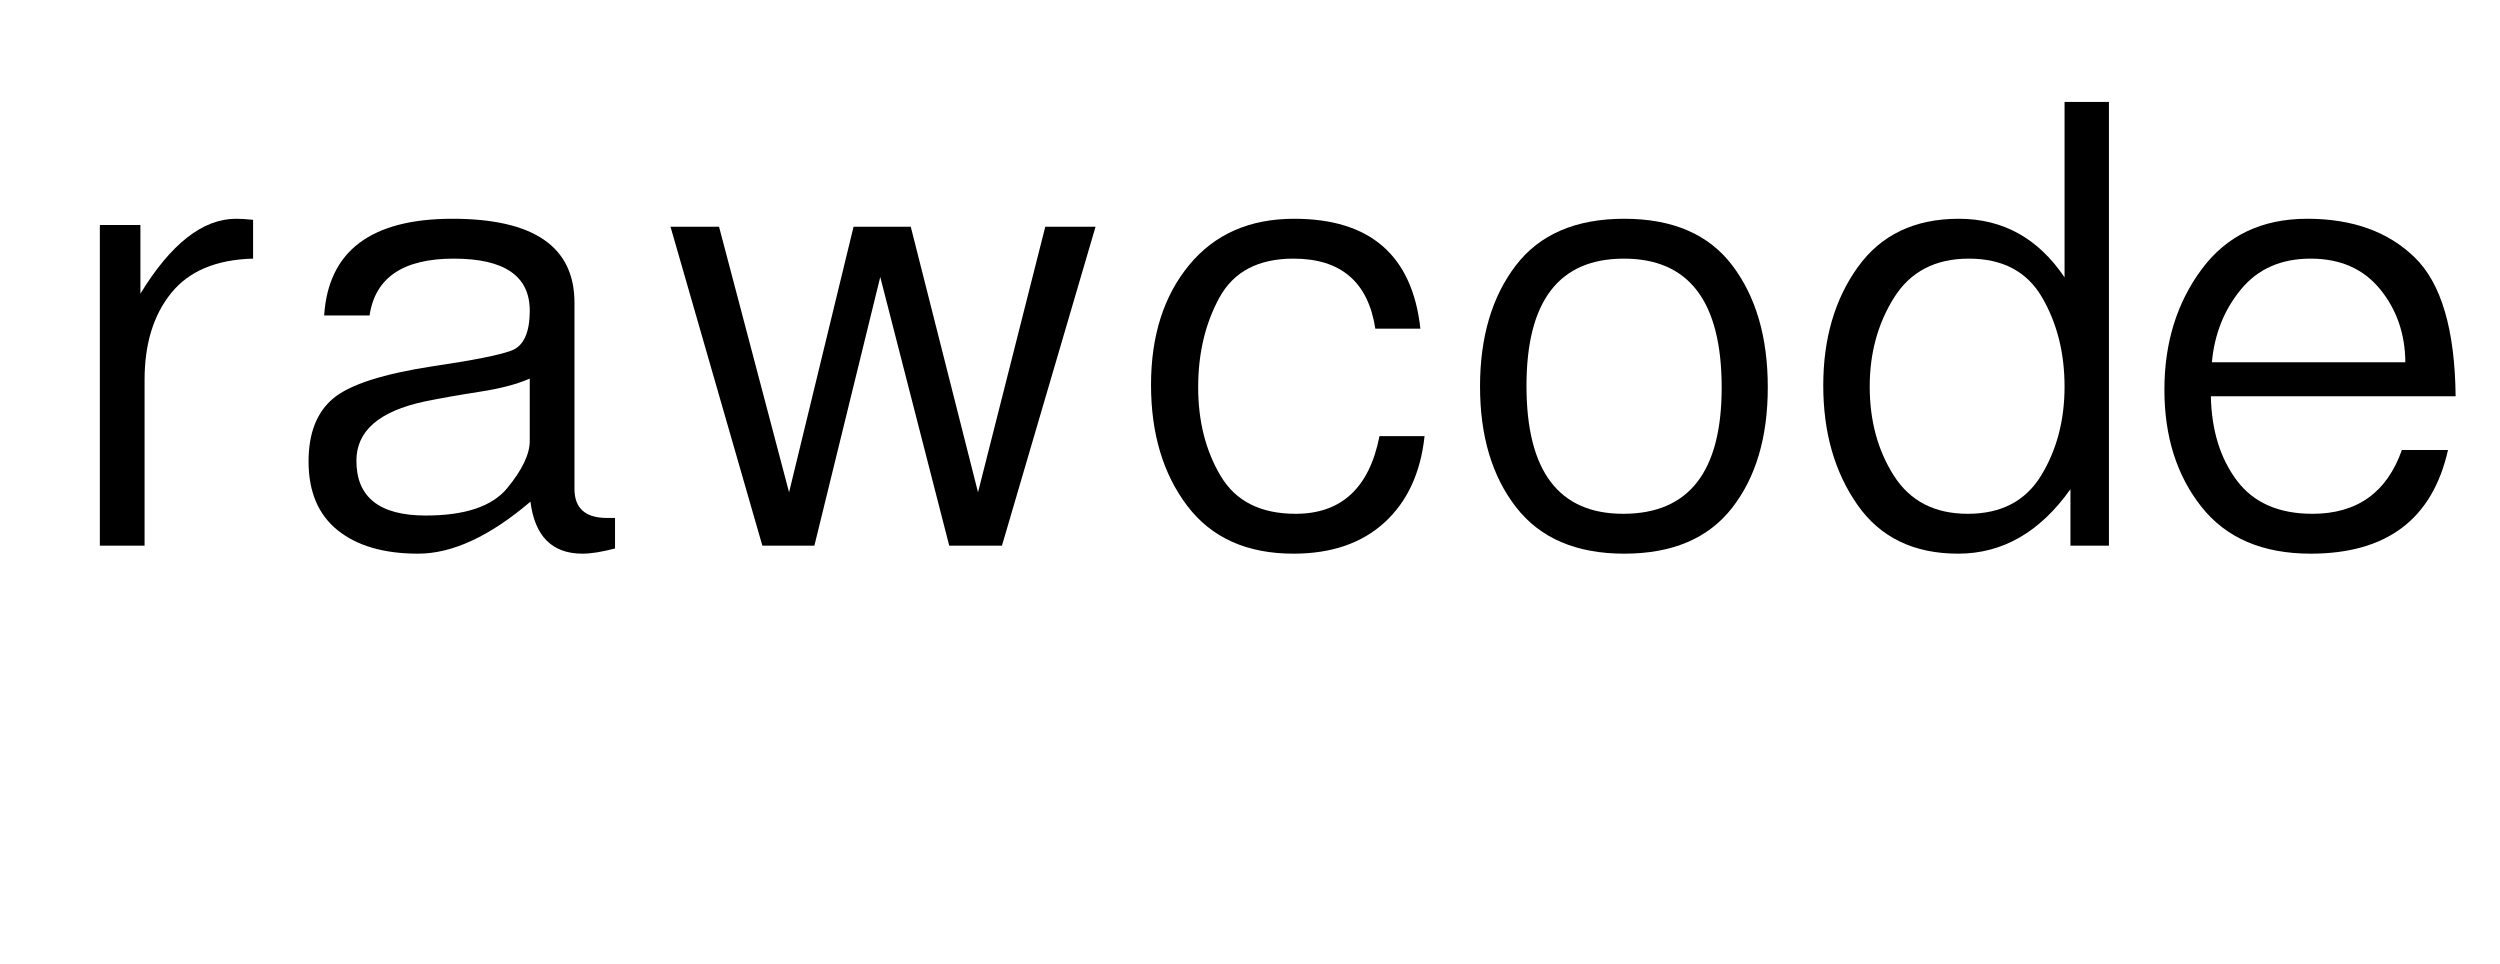 <?xml version="1.0" encoding="UTF-8"?>
<svg xmlns="http://www.w3.org/2000/svg" xmlns:xlink="http://www.w3.org/1999/xlink" width="901.375pt" height="347.75pt" viewBox="0 0 901.375 347.75" version="1.1">
<defs>
<g>
<symbol overflow="visible" id="glyph0-0">
<path style="stroke:none;" d="M 5.625 -0.125 L 5.625 -139.875 L 75.75 -139.875 L 75.75 -0.125 Z M 12.75 -6.875 L 69 -6.875 L 69 -132.875 L 12.75 -132.875 Z M 12.75 -6.875 "/>
</symbol>
<symbol overflow="visible" id="glyph0-1">
<path style="stroke:none;" d="M 36.125 -59.75 L 36.125 0 L 20 0 L 20 -115.625 L 34.625 -115.625 L 34.625 -90.875 C 45.625 -108.875 57.125 -117.875 69.125 -117.875 C 70.707 -117.875 72.75 -117.75 75.25 -117.5 L 75.25 -103.5 C 62 -103.164 52.164 -99.039 45.75 -91.125 C 39.332 -83.207 36.125 -72.75 36.125 -59.75 Z M 36.125 -59.75 "/>
</symbol>
<symbol overflow="visible" id="glyph0-2">
<path style="stroke:none;" d="M 118.75 2.875 C 107.832 2.875 101.582 -3.375 100 -15.875 C 85.332 -3.375 71.832 2.875 59.5 2.875 C 47.164 2.875 37.5 0.062 30.5 -5.562 C 23.5 -11.188 20 -19.457 20 -30.375 C 20 -40.625 23 -48.227 29 -53.188 C 35 -58.145 47.039 -62 65.125 -64.75 C 79.289 -66.832 88.602 -68.688 93.062 -70.312 C 97.52 -71.938 99.75 -76.75 99.75 -84.75 C 99.75 -97.25 90.625 -103.5 72.375 -103.5 C 54.125 -103.5 44 -96.664 42 -83 L 25.625 -83 C 27.125 -106.25 42.539 -117.875 71.875 -117.875 C 101.207 -117.875 115.875 -107.789 115.875 -87.625 L 115.875 -20.5 C 115.875 -13.5 119.789 -10 127.625 -10 L 130.5 -10 L 130.5 1 C 125.75 2.25 121.832 2.875 118.75 2.875 Z M 99.75 -60.25 C 95.25 -58.25 89.227 -56.664 81.688 -55.5 C 74.145 -54.332 67.539 -53.164 61.875 -52 C 45.457 -48.5 37.25 -41.375 37.25 -30.625 C 37.25 -17.457 45.582 -10.875 62.25 -10.875 C 76.414 -10.875 86.207 -14.164 91.625 -20.75 C 97.039 -27.332 99.75 -33 99.75 -37.75 Z M 99.75 -60.25 "/>
</symbol>
<symbol overflow="visible" id="glyph0-3">
<path style="stroke:none;" d="M 139.5 0 L 120.5 0 L 95.625 -96.875 L 71.875 0 L 53.125 0 L 20 -115 L 37.5 -115 L 62.75 -19.25 L 86 -115 L 106.625 -115 L 130.875 -19.25 L 155.125 -115 L 173.25 -115 Z M 139.5 0 "/>
</symbol>
<symbol overflow="visible" id="glyph0-4">
<path style="stroke:none;" d="M 71.375 2.875 C 54.539 2.875 41.77 -2.875 33.062 -14.375 C 24.352 -25.875 20 -40.414 20 -58 C 20 -75.664 24.582 -90.062 33.75 -101.188 C 42.914 -112.312 55.539 -117.875 71.625 -117.875 C 99.039 -117.875 114.207 -104.664 117.125 -78.25 L 100.875 -78.25 C 98.289 -95.082 88.457 -103.5 71.375 -103.5 C 58.707 -103.5 49.812 -98.832 44.688 -89.5 C 39.562 -80.164 37 -69.375 37 -57.125 C 37 -44.875 39.707 -34.207 45.125 -25.125 C 50.539 -16.039 59.539 -11.5 72.125 -11.5 C 88.625 -11.5 98.707 -20.832 102.375 -39.5 L 118.625 -39.5 C 117.207 -26.25 112.395 -15.875 104.188 -8.375 C 95.977 -0.875 85.039 2.875 71.375 2.875 Z M 71.375 2.875 "/>
</symbol>
<symbol overflow="visible" id="glyph0-5">
<path style="stroke:none;" d="M 72 2.875 C 54.664 2.875 41.664 -2.707 33 -13.875 C 24.332 -25.039 20 -39.539 20 -57.375 C 20 -75.207 24.289 -89.75 32.875 -101 C 41.457 -112.25 54.5 -117.875 72 -117.875 C 89.5 -117.875 102.5 -112.25 111 -101 C 119.5 -89.75 123.75 -75.125 123.75 -57.125 C 123.75 -39.125 119.457 -24.625 110.875 -13.625 C 102.289 -2.625 89.332 2.875 72 2.875 Z M 71.875 -103.5 C 48.457 -103.5 36.75 -88.207 36.75 -57.625 C 36.75 -26.875 48.375 -11.5 71.625 -11.5 C 95.289 -11.5 107.125 -26.664 107.125 -57 C 107.125 -88 95.375 -103.5 71.875 -103.5 Z M 71.875 -103.5 "/>
</symbol>
<symbol overflow="visible" id="glyph0-6">
<path style="stroke:none;" d="M 109.125 0 L 109.125 -20.375 C 98.125 -4.875 84.625 2.875 68.625 2.875 C 52.625 2.875 40.52 -3 32.312 -14.75 C 24.102 -26.5 20 -40.832 20 -57.75 C 20 -74.664 24.164 -88.914 32.5 -100.5 C 40.832 -112.082 52.957 -117.875 68.875 -117.875 C 84.789 -117.875 97.5 -110.832 107 -96.75 L 107 -160 L 123 -160 L 123 0 Z M 72.5 -103.5 C 60.414 -103.5 51.438 -98.832 45.562 -89.5 C 39.688 -80.164 36.75 -69.457 36.75 -57.375 C 36.75 -45.039 39.664 -34.312 45.5 -25.188 C 51.332 -16.062 60.207 -11.5 72.125 -11.5 C 84.125 -11.5 92.938 -16.102 98.562 -25.312 C 104.188 -34.52 107 -45.207 107 -57.375 C 107 -69.539 104.289 -80.27 98.875 -89.562 C 93.457 -98.852 84.664 -103.5 72.5 -103.5 Z M 72.5 -103.5 "/>
</symbol>
<symbol overflow="visible" id="glyph0-7">
<path style="stroke:none;" d="M 36.75 -53.875 C 37 -41.625 40.125 -31.5 46.125 -23.5 C 52.125 -15.5 61.207 -11.5 73.375 -11.5 C 89.457 -11.5 100.207 -19.164 105.625 -34.5 L 122.25 -34.5 C 116.664 -9.582 100.164 2.875 72.75 2.875 C 55.414 2.875 42.289 -2.75 33.375 -14 C 24.457 -25.25 20 -39.332 20 -56.25 C 20 -73.164 24.5 -87.664 33.5 -99.75 C 42.5 -111.832 55.164 -117.875 71.5 -117.875 C 87.832 -117.875 100.77 -113.207 110.312 -103.875 C 119.852 -94.539 124.75 -77.875 125 -53.875 Z M 106.875 -66.125 C 106.789 -76.375 103.75 -85.164 97.75 -92.5 C 91.75 -99.832 83.414 -103.5 72.75 -103.5 C 62.082 -103.5 53.707 -99.812 47.625 -92.438 C 41.539 -85.062 38.039 -76.289 37.125 -66.125 Z M 106.875 -66.125 "/>
</symbol>
</g>
</defs>
<g id="surface1">
<rect x="0" y="0" width="901.375" height="347.75" style="fill:rgb(100%,100%,100%);fill-opacity:1;stroke:none;"/>
<g style="fill:rgb(0%,0%,0%);fill-opacity:1;">
  <use xlink:href="#glyph0-1" x="16" y="196.75"/>
  <use xlink:href="#glyph0-2" x="91.25" y="196.75"/>
  <use xlink:href="#glyph0-3" x="221.75" y="196.75"/>
  <use xlink:href="#glyph0-4" x="395" y="196.75"/>
  <use xlink:href="#glyph0-5" x="513.625" y="196.75"/>
  <use xlink:href="#glyph0-6" x="637.375" y="196.75"/>
  <use xlink:href="#glyph0-7" x="760.375" y="196.75"/>
</g>
</g>
</svg>
